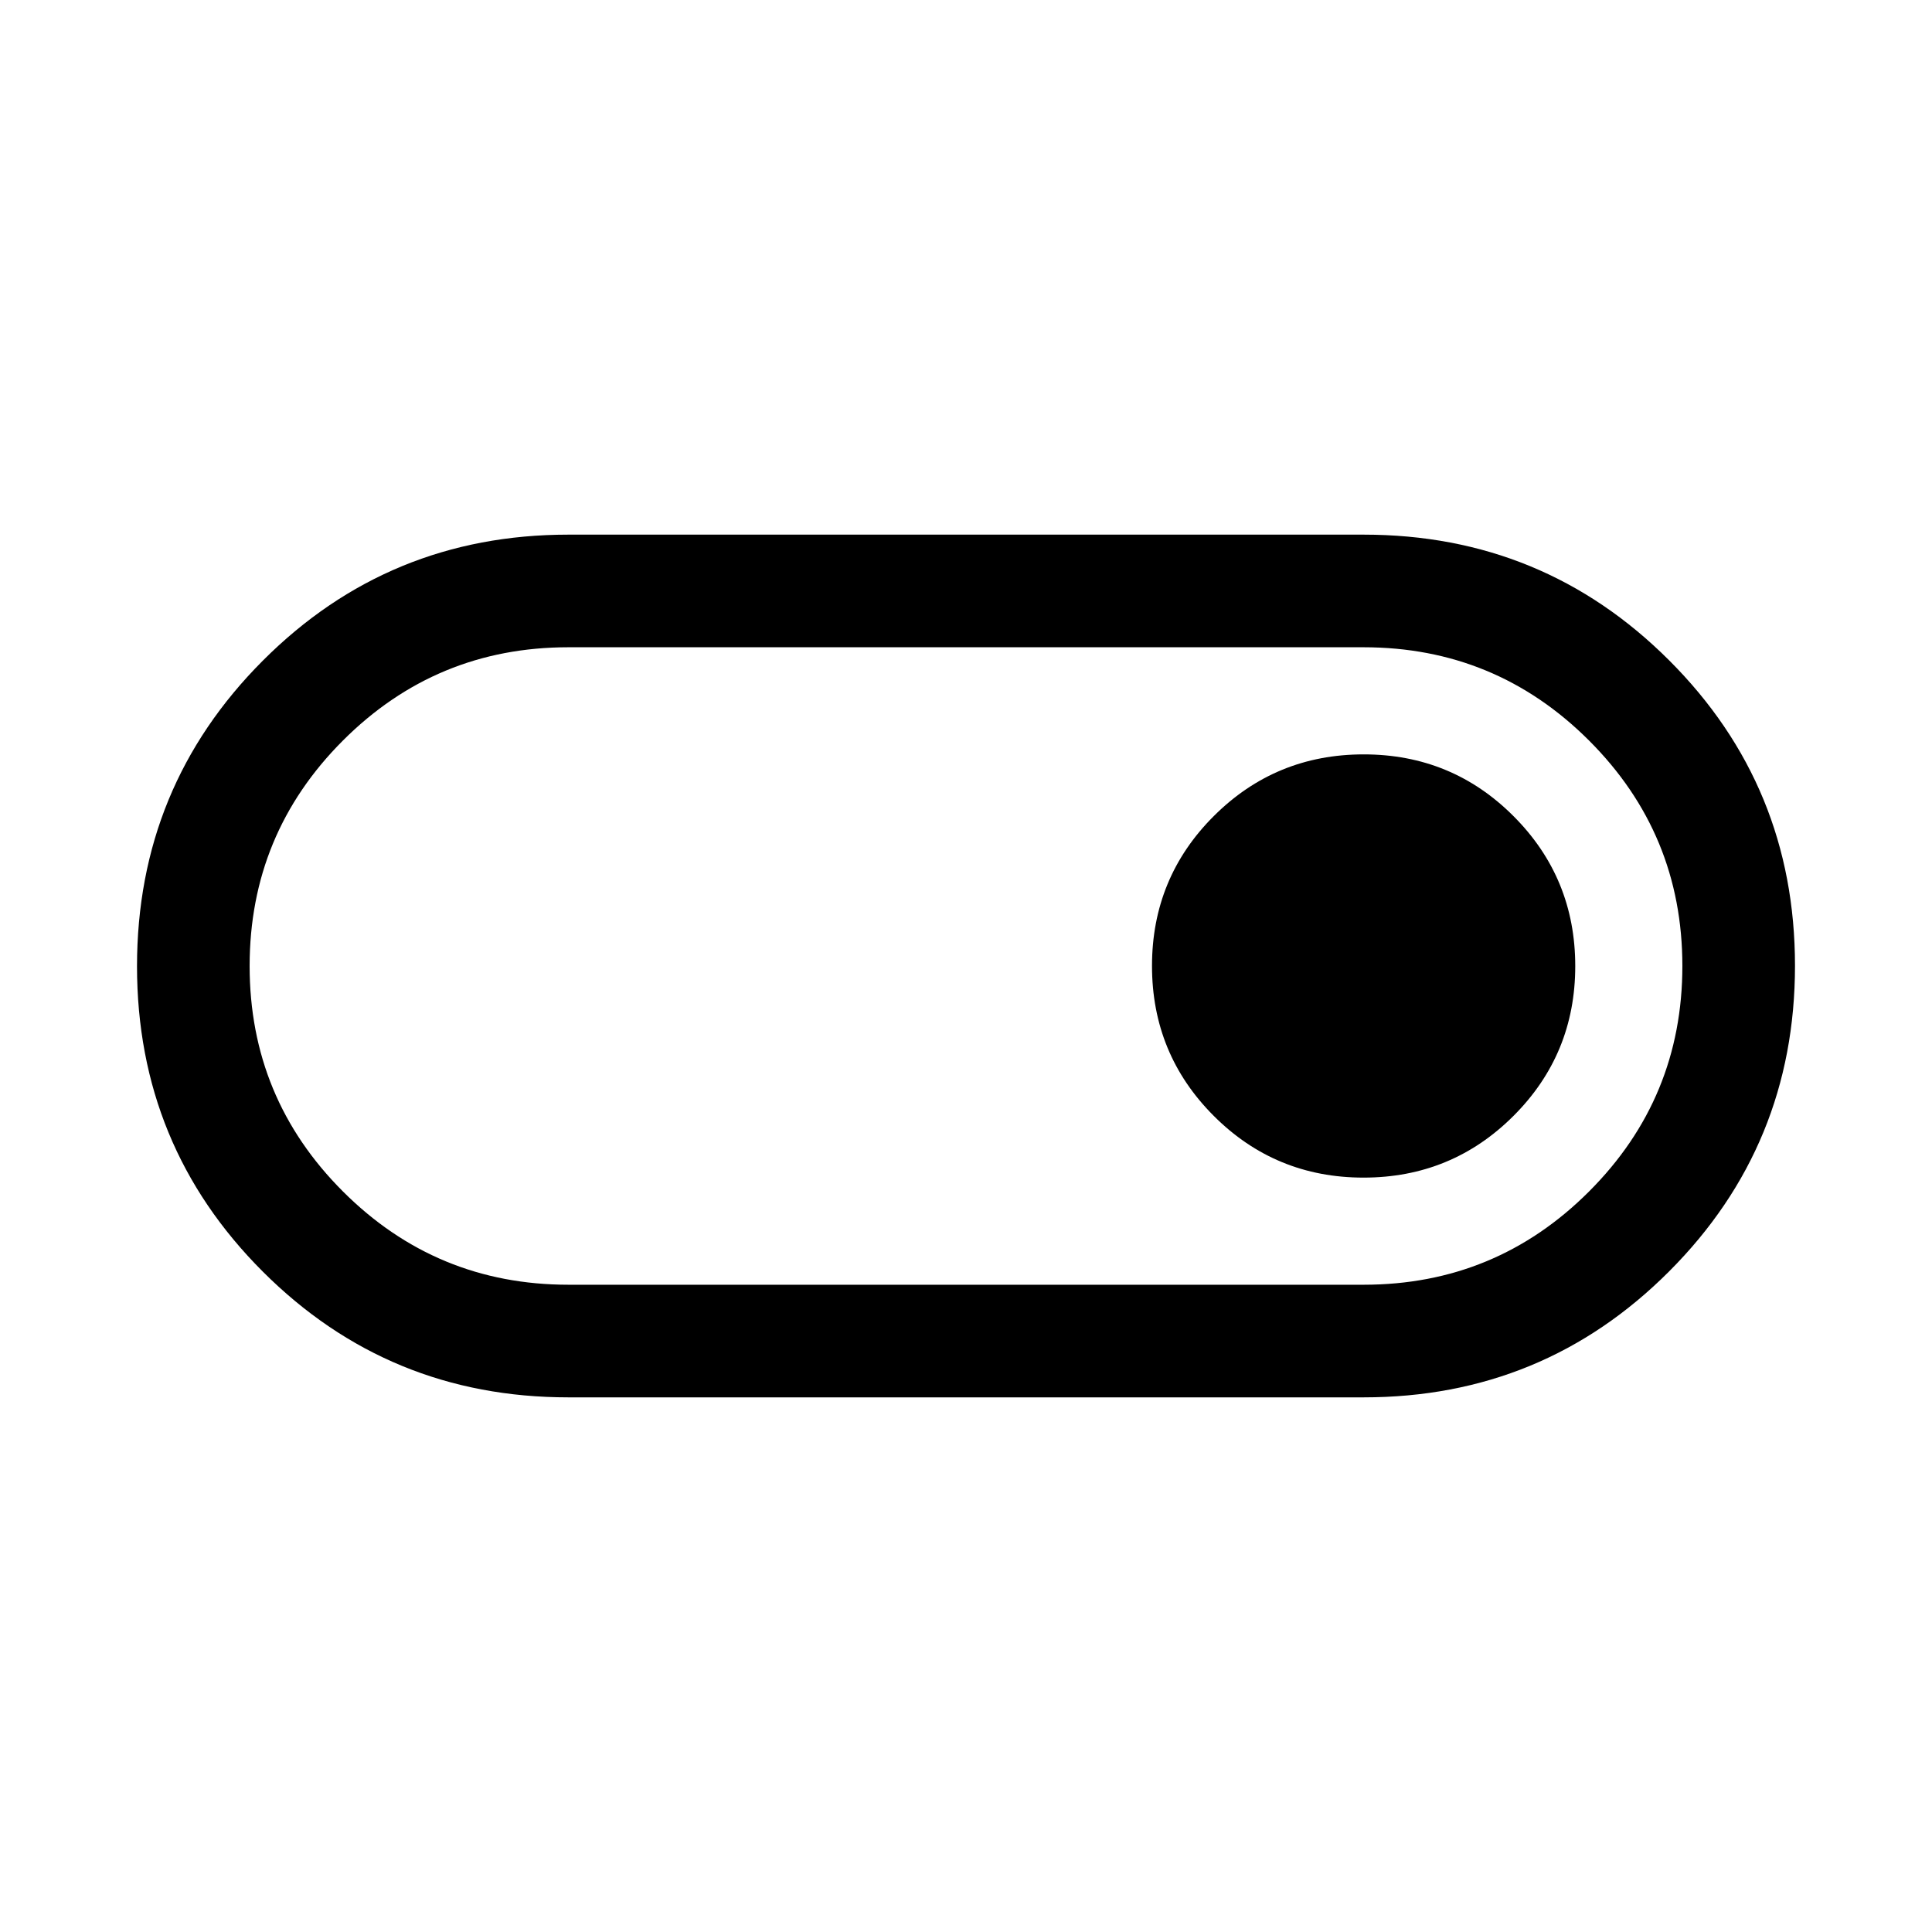 <svg xmlns="http://www.w3.org/2000/svg" height="24" viewBox="0 -960 960 960" width="24"><path d="M282.42-265.66q-89.31 0-151.82-62.47-62.52-62.48-62.52-151.73t62.52-151.87q62.51-62.61 151.82-62.61h395.16q89.31 0 151.82 62.47 62.52 62.48 62.52 151.73T829.4-328.27q-62.51 62.61-151.82 62.61H282.42Zm.06-55.96h395.11q65.68 0 112.03-46.37 46.34-46.37 46.34-112.03 0-65.67-46.38-112.02-46.38-46.34-112.06-46.34H282.41q-65.68 0-112.03 46.37-46.34 46.37-46.34 112.03 0 65.67 46.38 112.02 46.38 46.34 112.06 46.34Zm395.05-53.23q43.8 0 74.5-30.65 30.7-30.66 30.7-74.45 0-43.8-30.66-74.5-30.65-30.7-74.45-30.7-43.79 0-74.49 30.65-30.71 30.66-30.71 74.45 0 43.8 30.66 74.5 30.66 30.7 74.45 30.7ZM480-480Z"/></svg>